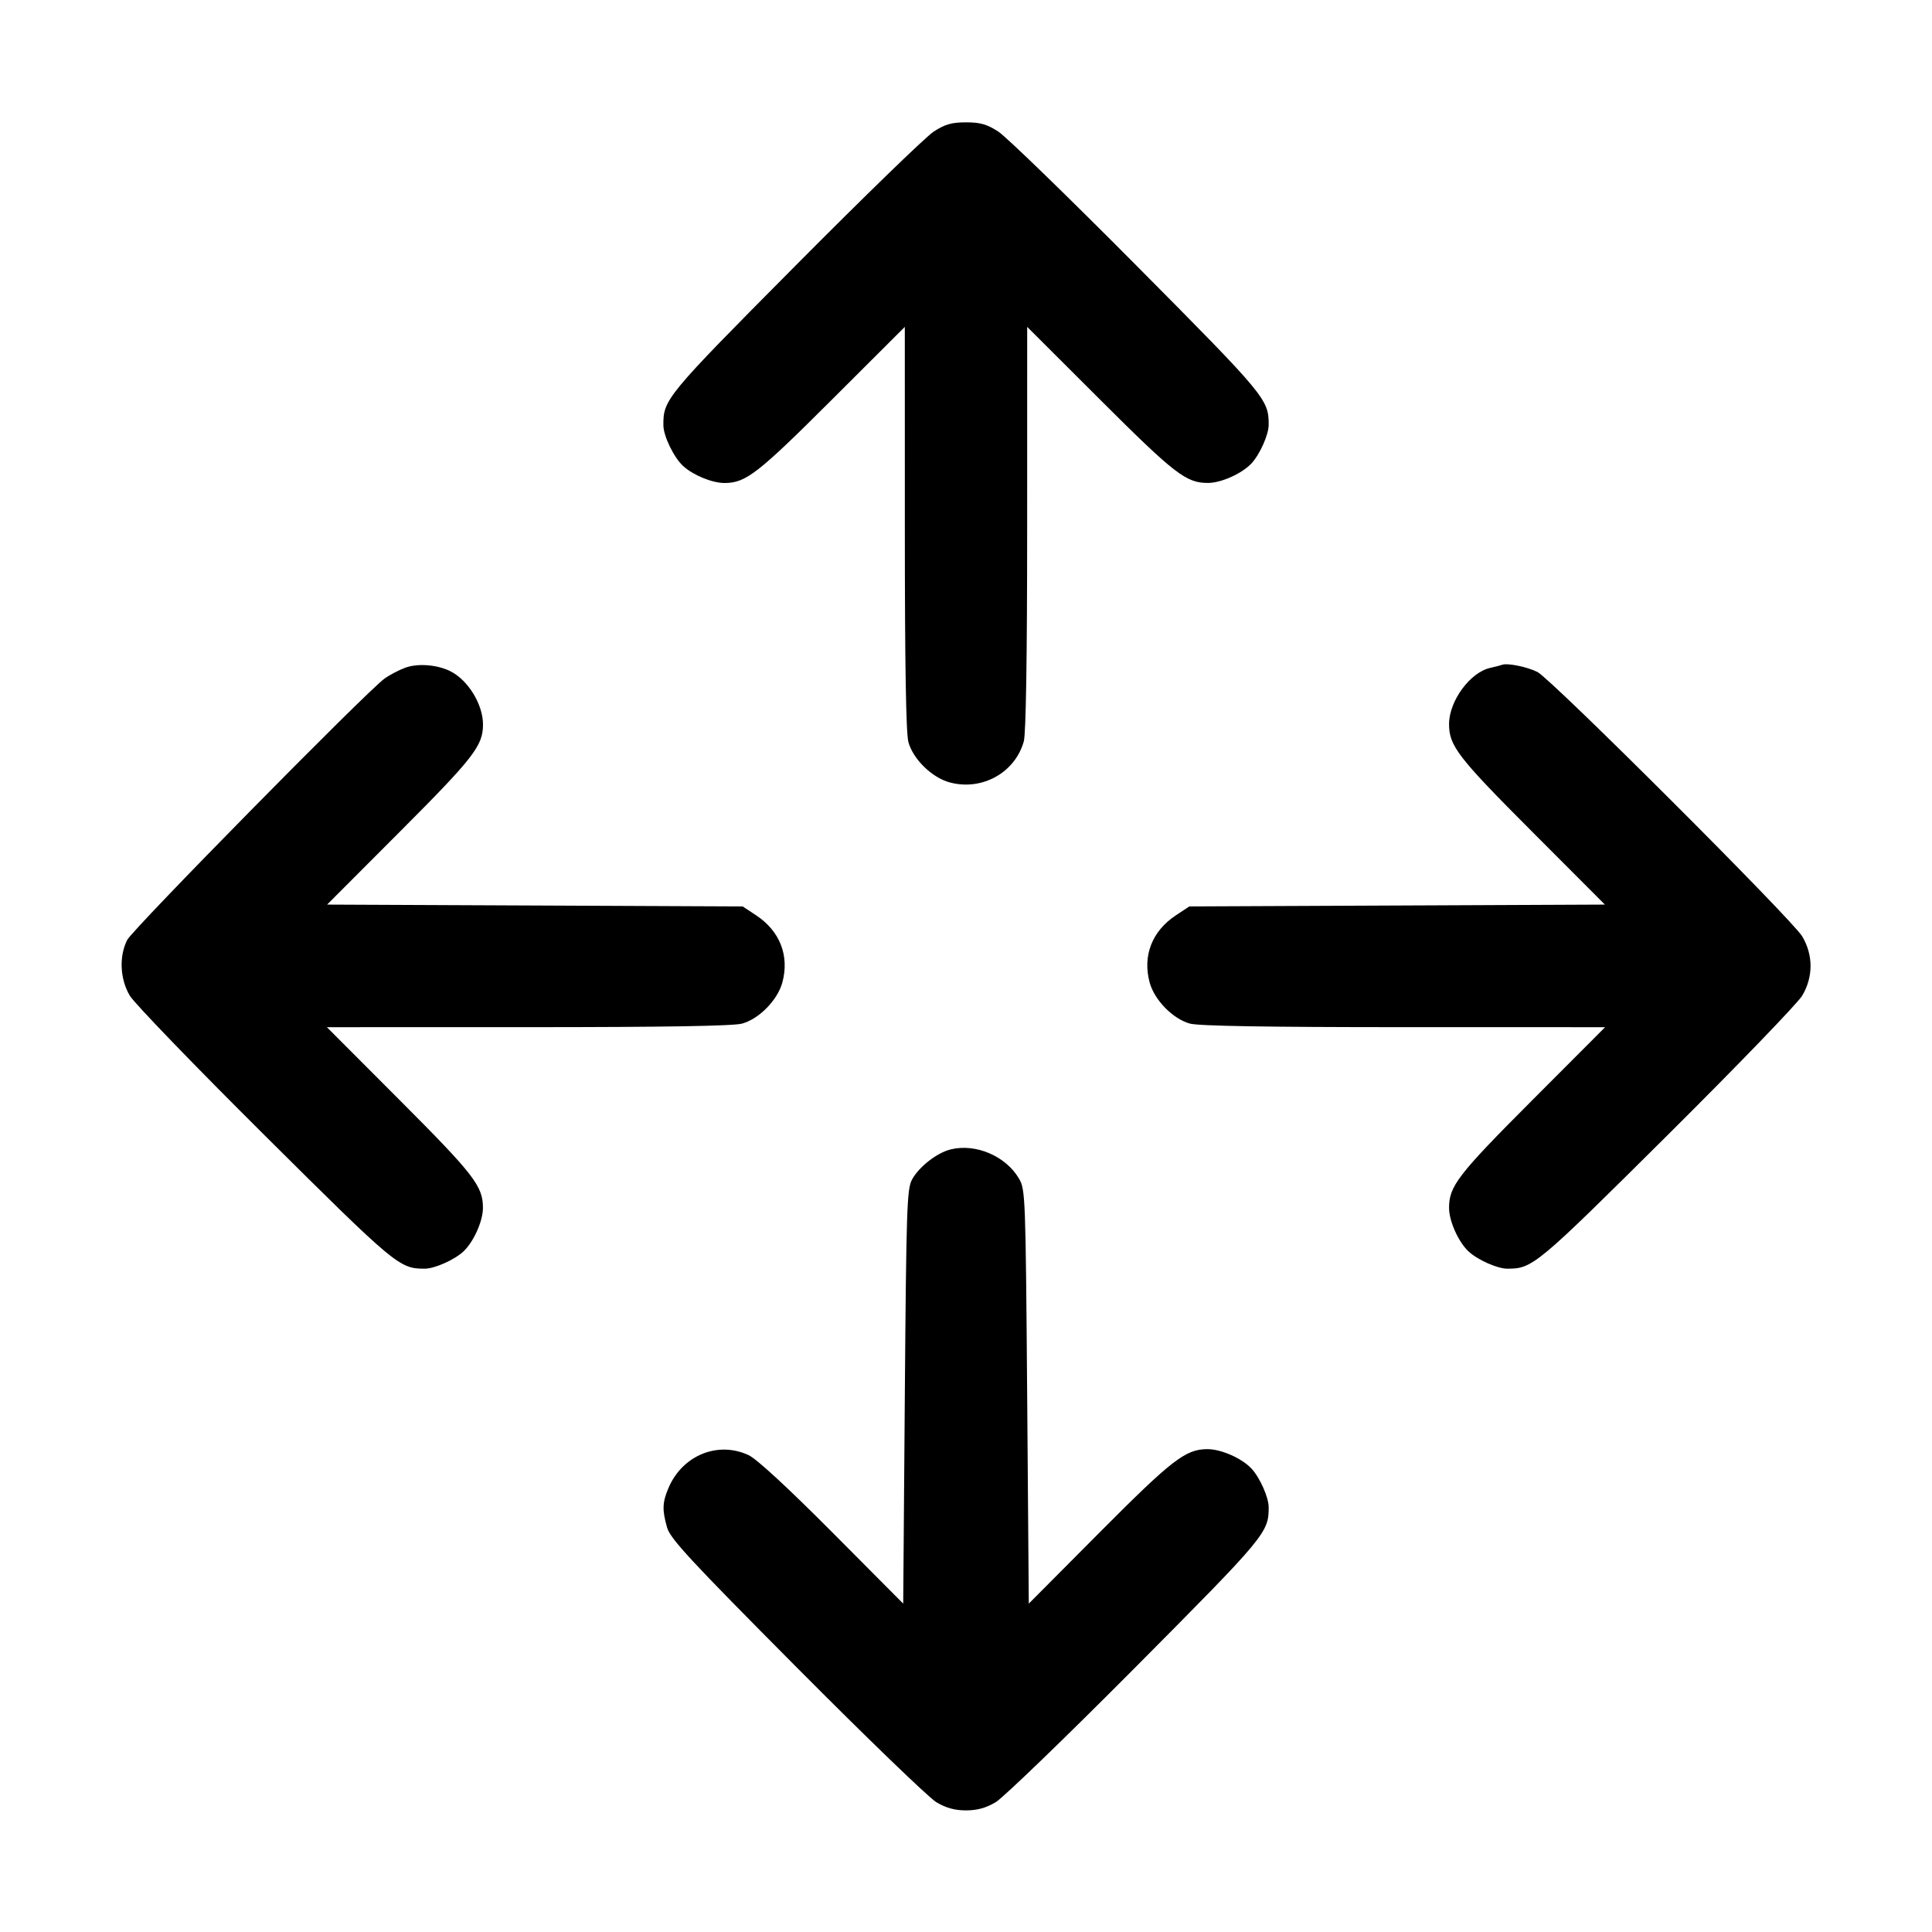 <svg fill="currentColor" viewBox="0 0 256 256" xmlns="http://www.w3.org/2000/svg"><path d="M123.710 17.443 C 122.667 18.119,114.406 26.135,105.353 35.256 C 88.205 52.532,87.871 52.936,87.903 56.370 C 87.916 57.788,89.289 60.618,90.510 61.740 C 91.843 62.965,94.356 64.000,96.000 64.000 C 98.815 64.000,100.389 62.779,110.187 53.001 L 119.893 43.314 119.896 69.977 C 119.897 88.114,120.049 97.183,120.369 98.337 C 120.999 100.607,123.497 103.042,125.843 103.674 C 130.116 104.824,134.505 102.389,135.661 98.227 C 135.943 97.214,136.103 87.002,136.104 69.977 L 136.107 43.314 145.813 53.001 C 155.688 62.856,157.187 64.010,160.093 63.991 C 161.847 63.979,164.613 62.726,165.846 61.384 C 166.957 60.175,168.107 57.578,168.107 56.277 C 168.107 52.923,167.713 52.450,150.647 35.256 C 141.594 26.135,133.333 18.119,132.290 17.443 C 130.773 16.460,129.914 16.213,128.000 16.213 C 126.086 16.213,125.227 16.460,123.710 17.443 M53.711 88.472 C 52.863 88.781,51.615 89.435,50.938 89.927 C 48.522 91.680,17.570 123.121,16.850 124.554 C 15.755 126.730,15.898 129.737,17.199 131.932 C 17.796 132.937,25.834 141.263,35.062 150.434 C 52.465 167.729,52.918 168.107,56.277 168.107 C 57.578 168.107,60.175 166.957,61.384 165.846 C 62.726 164.613,63.979 161.847,63.991 160.093 C 64.010 157.187,62.856 155.688,53.001 145.813 L 43.314 136.107 69.977 136.104 C 88.114 136.103,97.183 135.951,98.337 135.631 C 100.597 135.003,103.042 132.502,103.668 130.176 C 104.620 126.644,103.346 123.374,100.208 121.297 L 98.410 120.107 70.877 119.985 L 43.344 119.863 53.016 110.172 C 62.779 100.390,64.000 98.814,64.000 96.000 C 64.000 93.364,62.060 90.167,59.733 88.970 C 57.999 88.077,55.390 87.861,53.711 88.472 M199.040 88.089 C 198.805 88.175,198.100 88.358,197.473 88.496 C 194.810 89.081,192.030 92.853,192.009 95.907 C 191.990 98.812,193.144 100.313,202.984 110.172 L 212.656 119.863 185.123 119.985 L 157.590 120.107 155.792 121.297 C 152.654 123.374,151.380 126.644,152.332 130.176 C 152.958 132.502,155.403 135.003,157.663 135.631 C 158.817 135.951,167.886 136.103,186.023 136.104 L 212.686 136.107 202.999 145.813 C 193.144 155.688,191.990 157.187,192.009 160.093 C 192.021 161.847,193.274 164.613,194.616 165.846 C 195.825 166.957,198.422 168.107,199.723 168.107 C 203.082 168.107,203.535 167.729,220.938 150.434 C 230.166 141.263,238.204 132.937,238.801 131.932 C 240.276 129.444,240.276 126.554,238.799 124.068 C 237.477 121.843,205.538 89.954,203.719 89.042 C 202.349 88.356,199.756 87.828,199.040 88.089 M125.979 152.299 C 124.155 152.745,121.781 154.592,120.853 156.289 C 120.171 157.536,120.088 160.015,119.893 185.071 L 119.680 212.488 110.293 203.053 C 104.403 197.132,100.271 193.320,99.200 192.818 C 95.103 190.899,90.379 192.851,88.554 197.219 C 87.763 199.112,87.732 200.081,88.392 202.404 C 88.815 203.892,91.433 206.718,105.566 220.938 C 114.737 230.166,123.063 238.204,124.068 238.801 C 125.362 239.568,126.511 239.885,128.000 239.885 C 129.489 239.885,130.638 239.568,131.932 238.801 C 132.937 238.204,141.263 230.166,150.434 220.938 C 167.729 203.535,168.107 203.082,168.107 199.723 C 168.107 198.422,166.957 195.825,165.846 194.616 C 164.583 193.242,161.829 192.019,160.000 192.019 C 157.098 192.019,155.315 193.395,145.707 203.053 L 136.320 212.488 136.107 185.071 C 135.899 158.408,135.869 157.612,135.020 156.166 C 133.268 153.184,129.303 151.488,125.979 152.299 " stroke="none" fill-rule="evenodd"></path></svg>